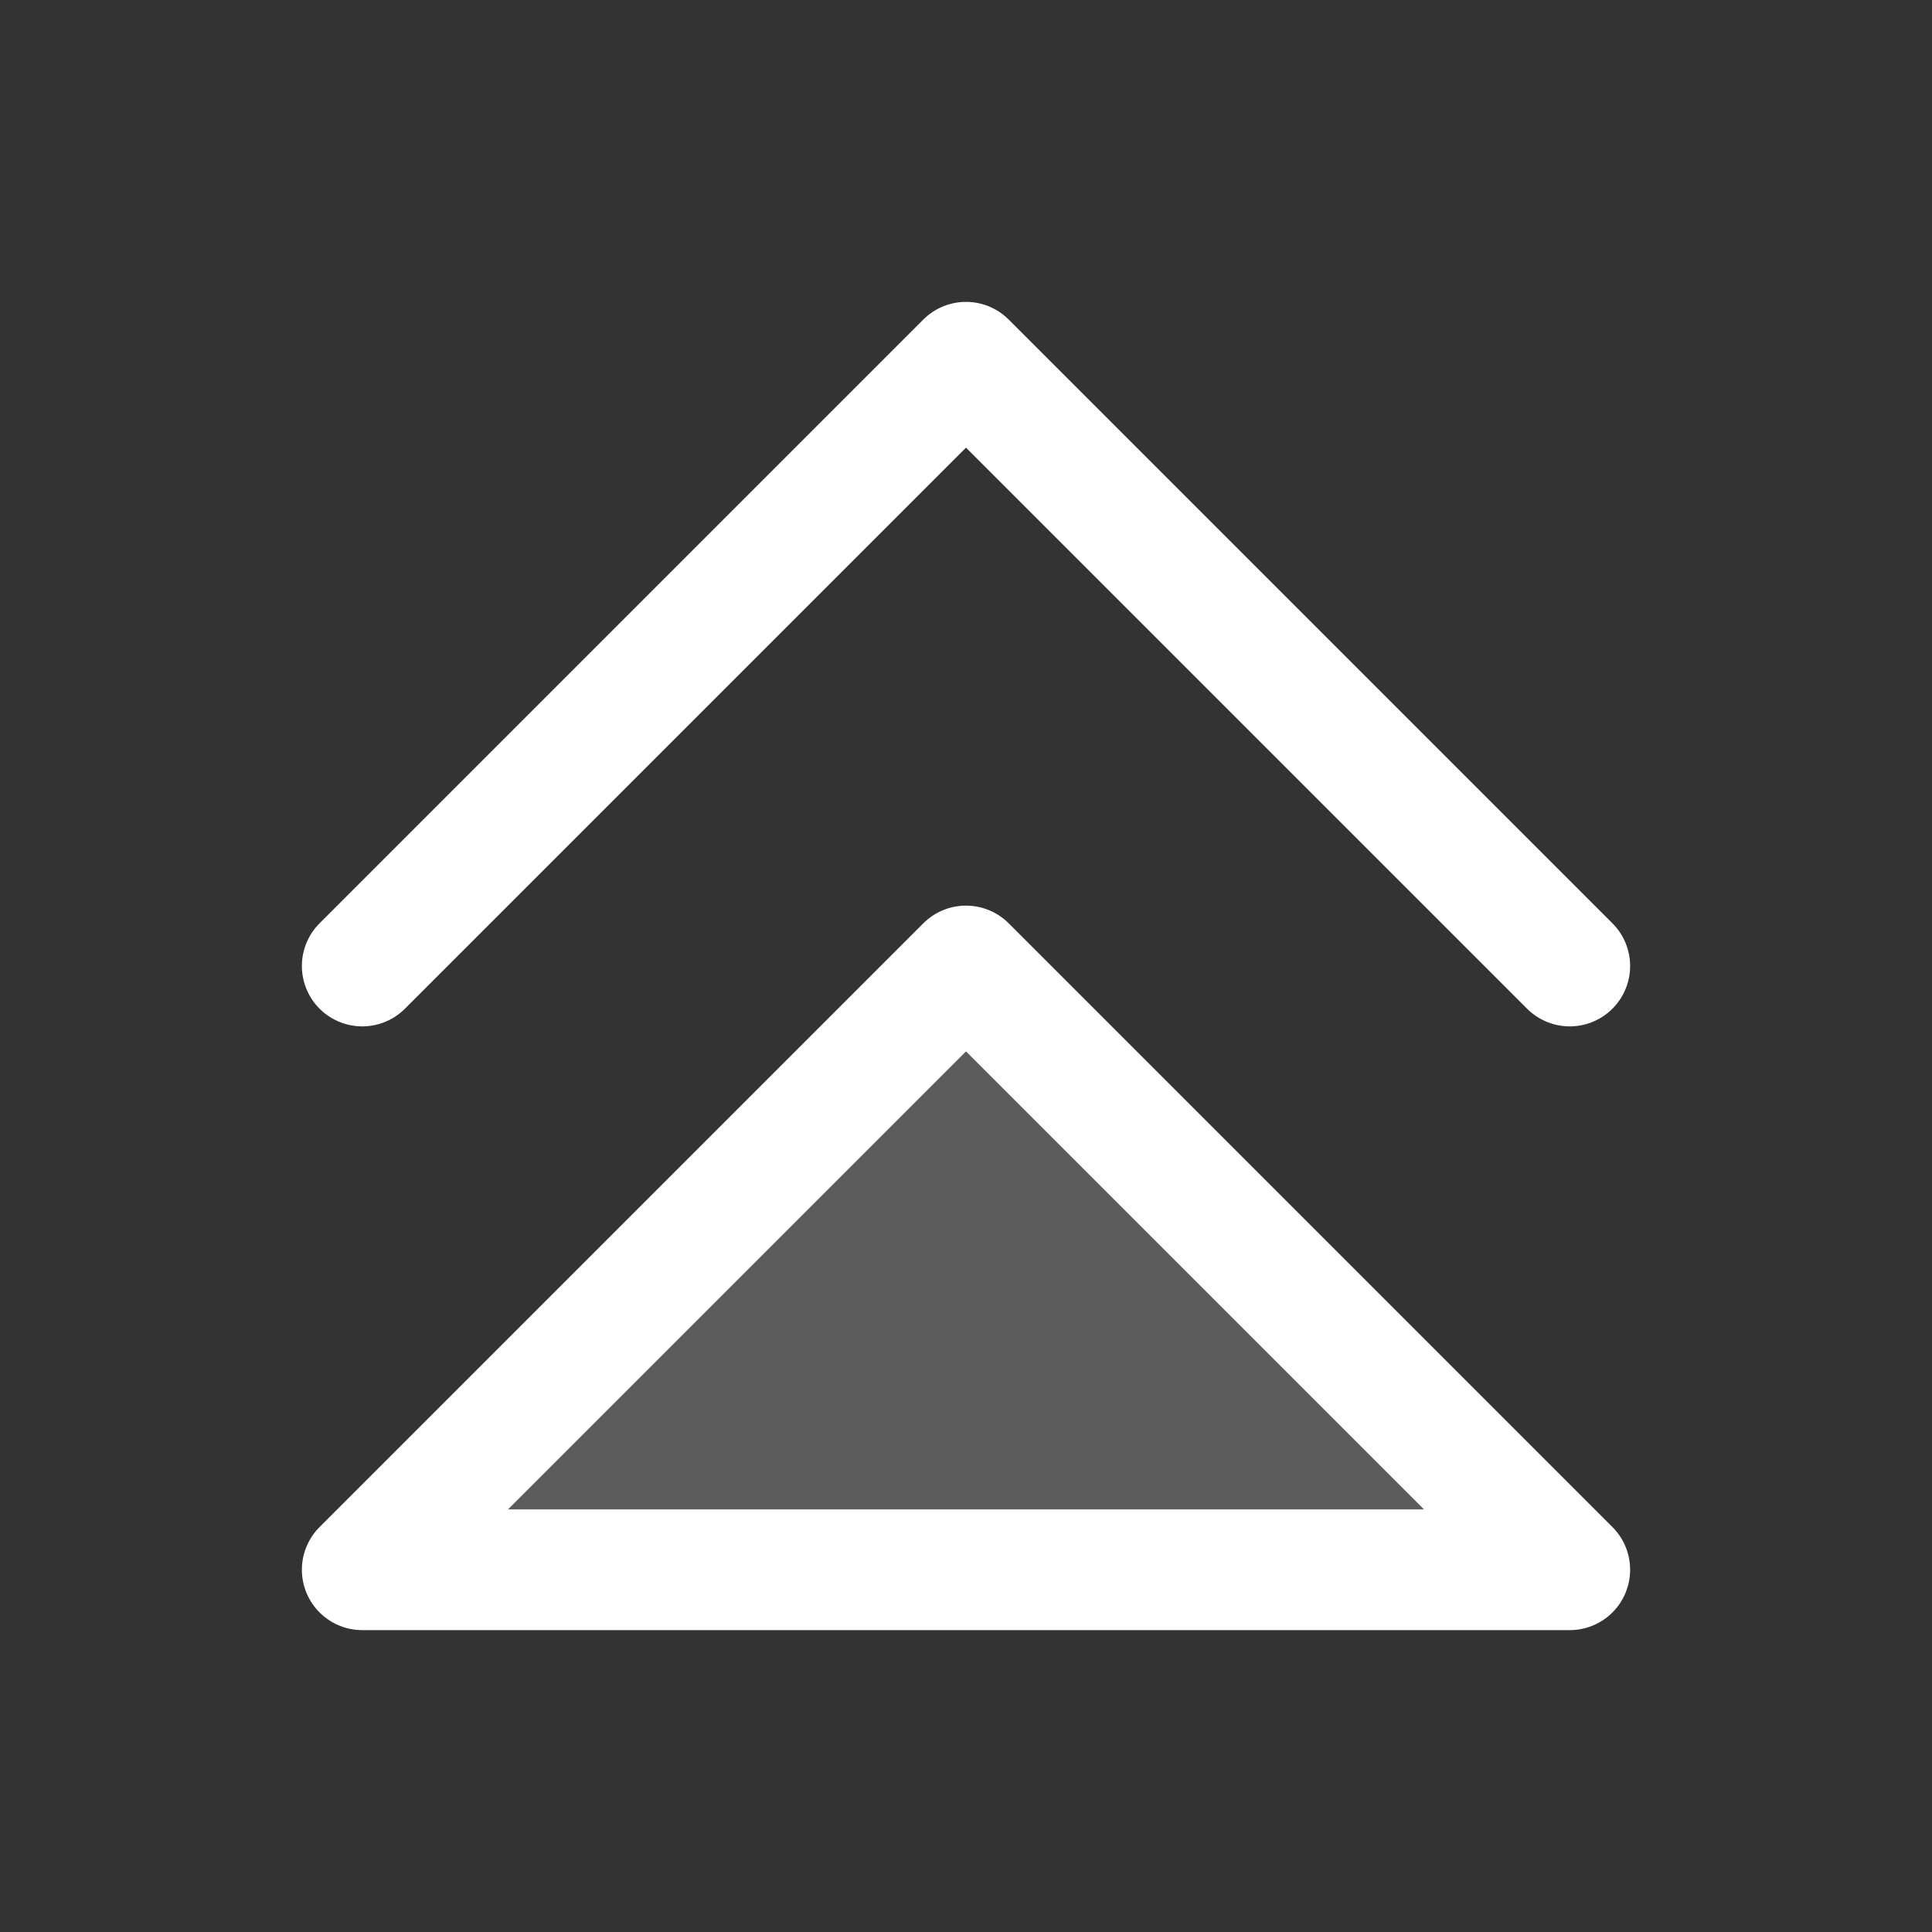 <svg xmlns="http://www.w3.org/2000/svg" width="24" height="24" fill="#FFF" viewBox="0 0 256 256"><rect x="0" y="0" width="256" height="256" fill="#333333" stroke="none"/><rect width="256" height="256" fill="none"/><polygon points="48 208 128 128 208 208 48 208" opacity="0.2"/><polygon points="48 208 128 128 208 208 48 208" fill="none" stroke="#FFF" stroke-linecap="round" stroke-linejoin="round" stroke-width="16"/><polyline points="48 128 128 48 208 128" fill="none" stroke="#FFF" stroke-linecap="round" stroke-linejoin="round" stroke-width="16"/></svg>
